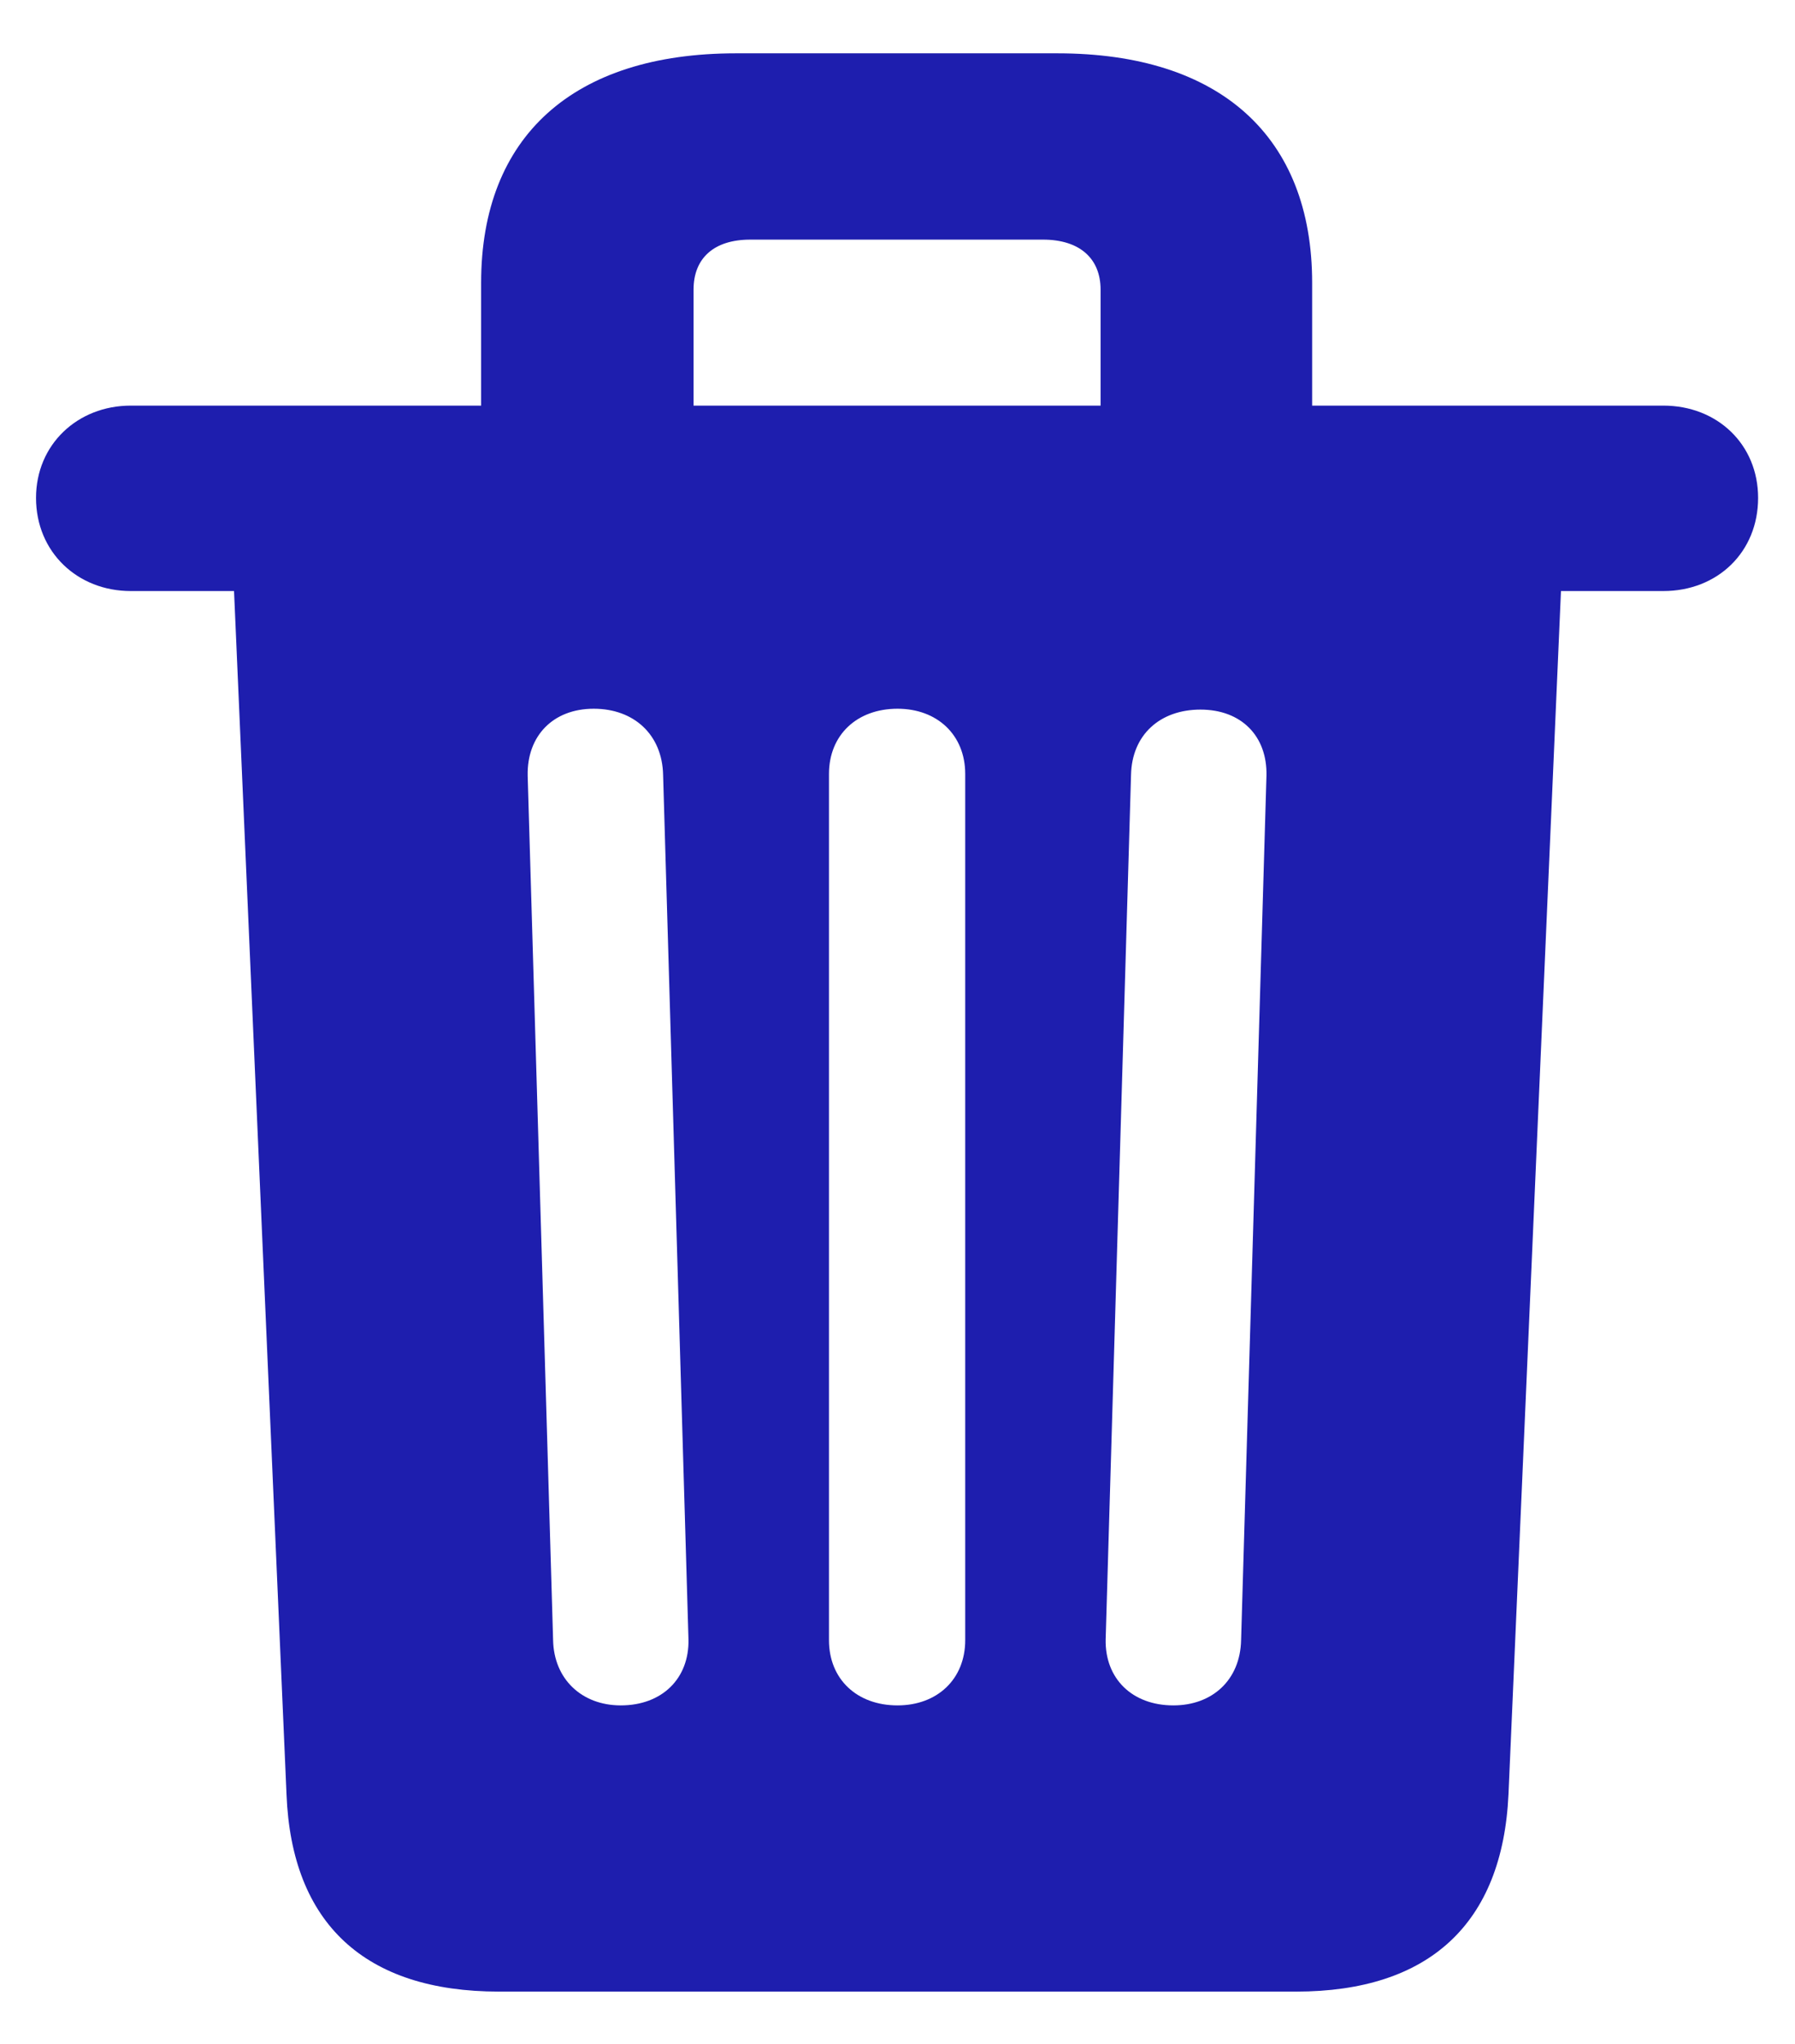 <svg width="29" height="33" viewBox="0 0 29 33" fill="none" xmlns="http://www.w3.org/2000/svg">
<path d="M8.061 32.156H20.939C23.086 32.156 24.275 31.062 24.371 28.971L25.219 9.543H26.873C27.748 9.543 28.404 8.914 28.404 8.039C28.404 7.178 27.748 6.549 26.873 6.549H21.199V4.566C21.199 2.201 19.709 0.861 17.084 0.861H11.889C9.264 0.861 7.773 2.201 7.773 4.566V6.549H2.113C1.252 6.549 0.582 7.178 0.582 8.039C0.582 8.914 1.252 9.543 2.113 9.543H3.781L4.629 28.971C4.711 31.062 5.9 32.156 8.061 32.156ZM11.205 4.676C11.205 4.17 11.533 3.869 12.121 3.869H16.852C17.439 3.869 17.781 4.17 17.781 4.676V6.549H11.205V4.676ZM10.029 27.535C9.4 27.535 8.949 27.111 8.936 26.482L8.525 12.523C8.512 11.881 8.936 11.443 9.592 11.443C10.248 11.443 10.699 11.867 10.713 12.51L11.123 26.469C11.137 27.098 10.699 27.535 10.029 27.535ZM14.5 27.535C13.844 27.535 13.393 27.111 13.393 26.482V12.496C13.393 11.867 13.844 11.443 14.5 11.443C15.143 11.443 15.594 11.867 15.594 12.496V26.482C15.594 27.111 15.143 27.535 14.5 27.535ZM18.957 27.535C18.287 27.535 17.85 27.098 17.863 26.469L18.273 12.51C18.287 11.867 18.738 11.457 19.395 11.457C20.051 11.457 20.475 11.881 20.461 12.523L20.051 26.482C20.037 27.125 19.586 27.535 18.957 27.535Z" fill="#1E1EAE"/>
</svg>
